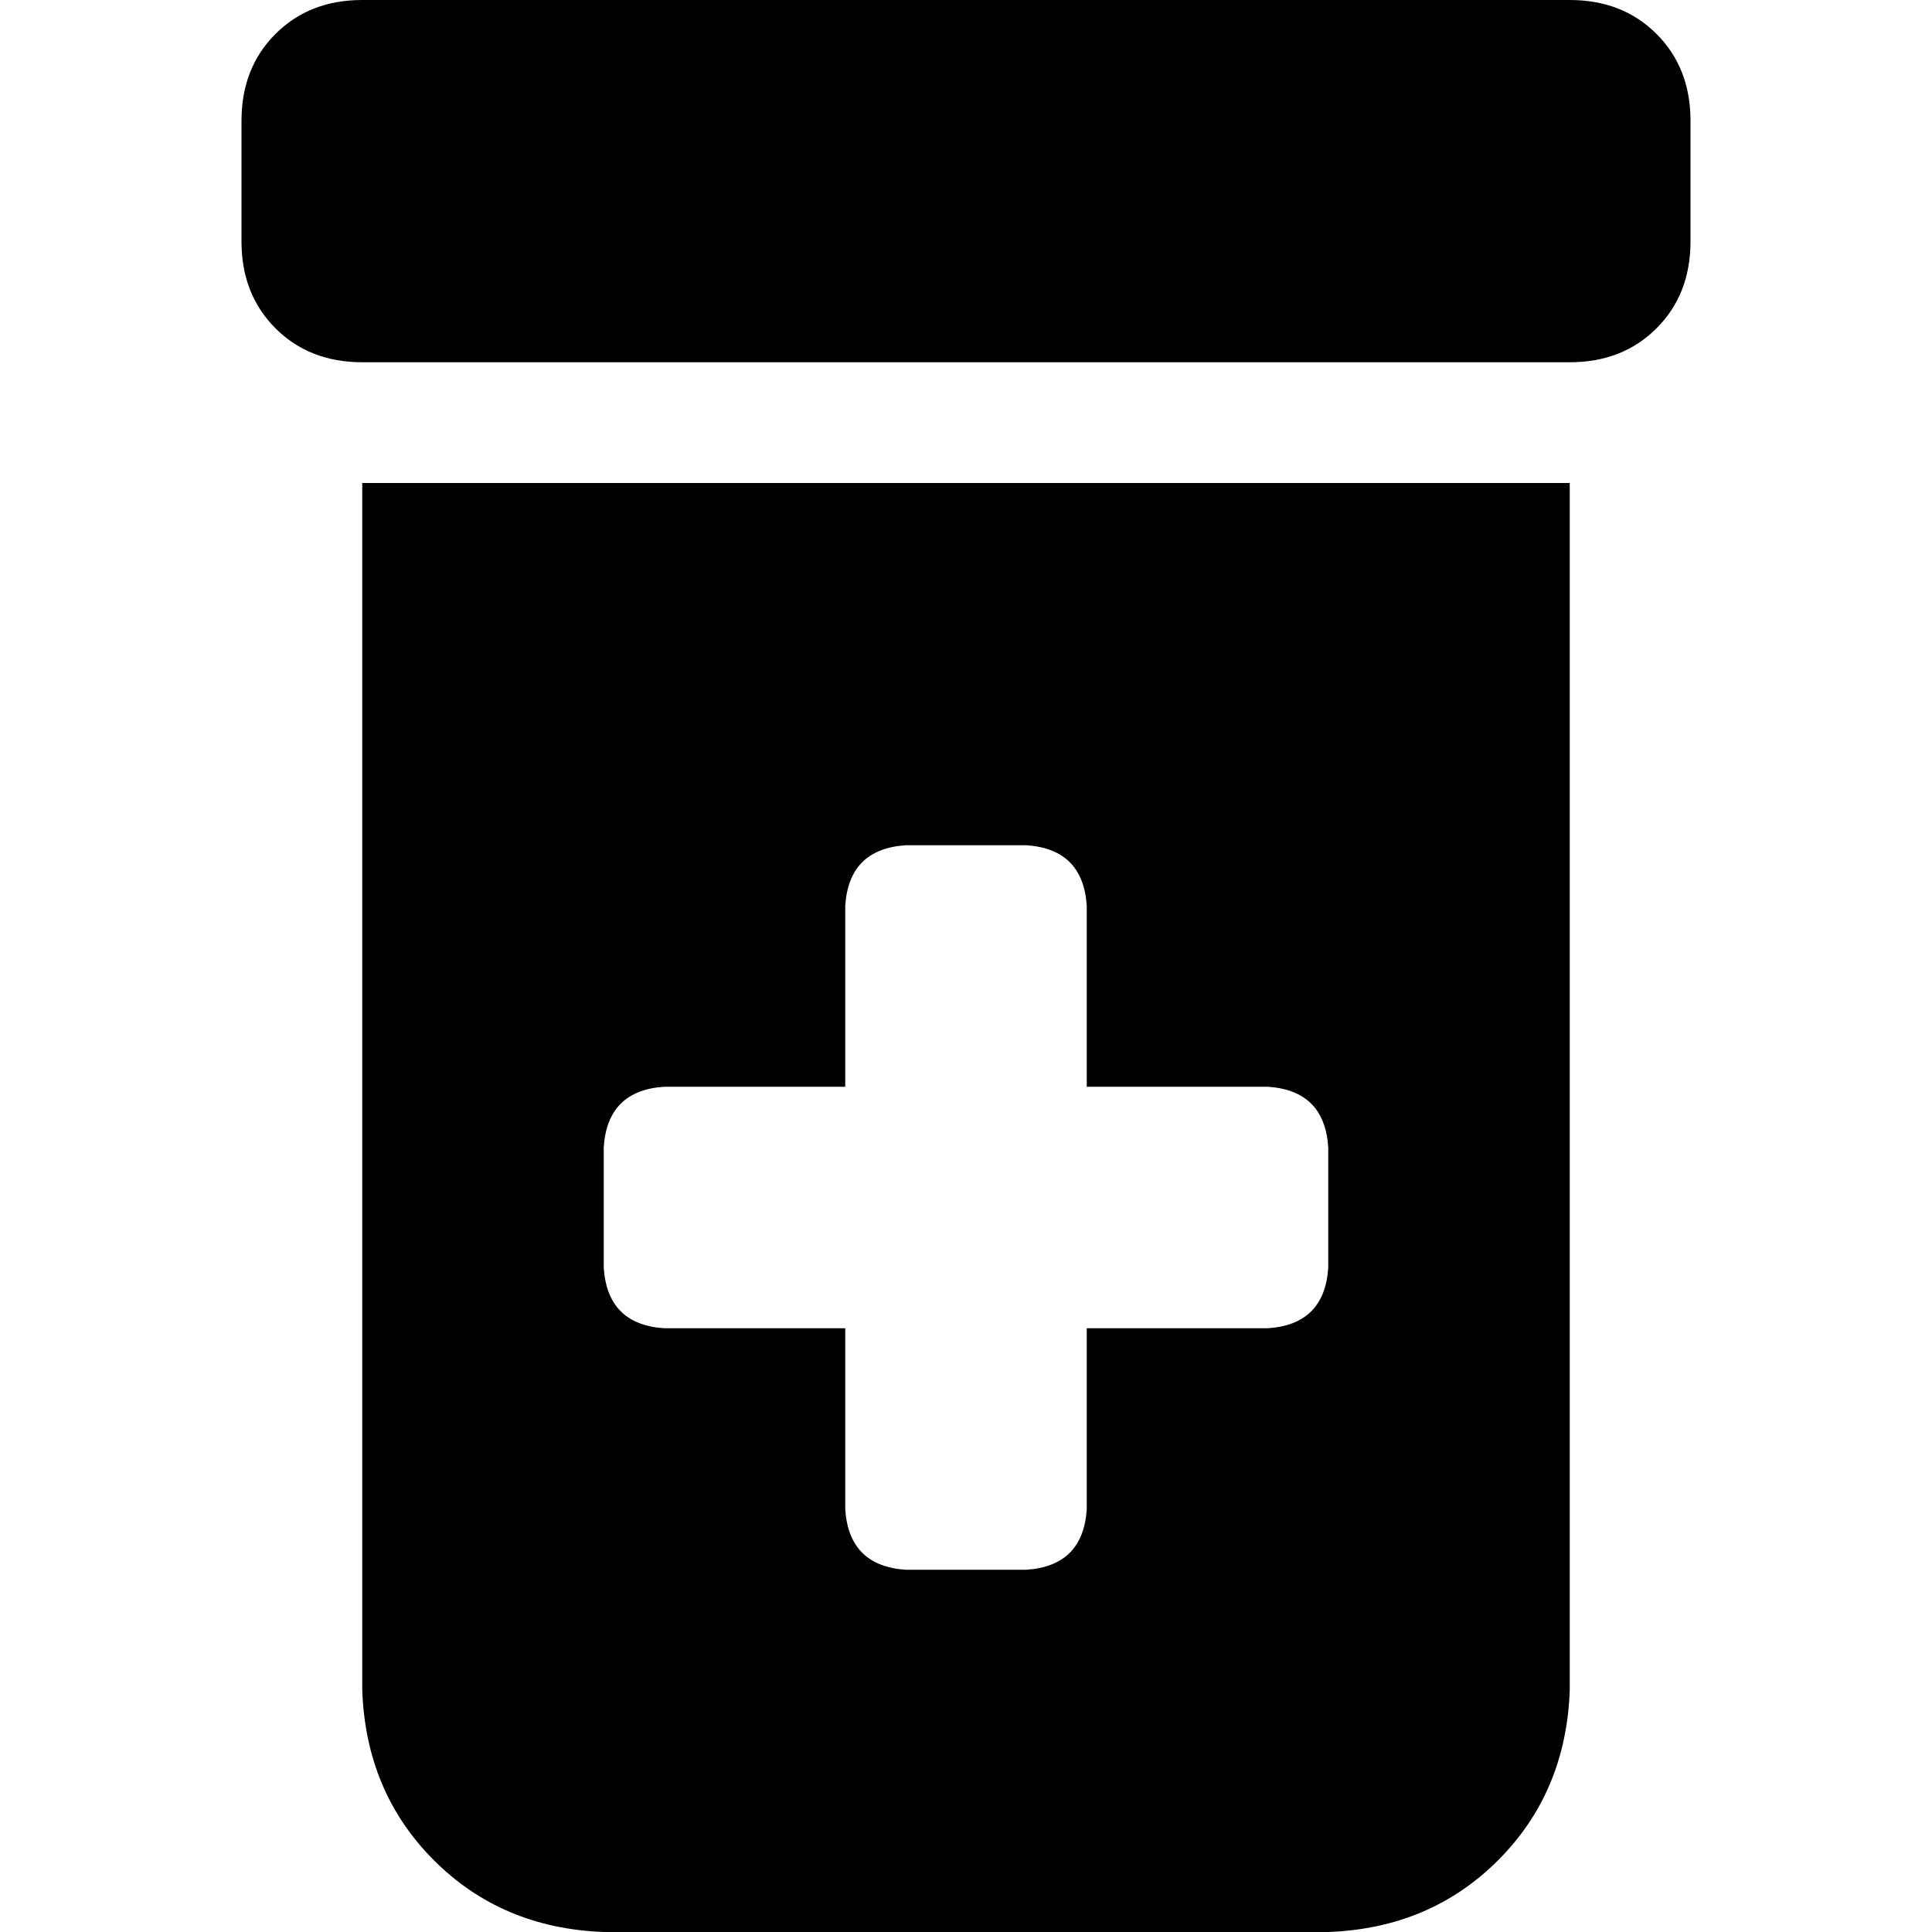 <svg xmlns="http://www.w3.org/2000/svg" viewBox="0 0 512 512">
  <path d="M 64 32 Q 64 18 73 9 L 73 9 Q 82 0 96 0 L 416 0 Q 430 0 439 9 Q 448 18 448 32 L 448 64 Q 448 78 439 87 Q 430 96 416 96 L 96 96 Q 82 96 73 87 Q 64 78 64 64 L 64 32 L 64 32 Z M 96 128 L 416 128 L 416 448 Q 415 475 397 493 Q 379 511 352 512 L 160 512 Q 133 511 115 493 Q 97 475 96 448 L 96 128 L 96 128 Z M 224 240 L 224 288 L 176 288 Q 161 289 160 304 L 160 336 Q 161 351 176 352 L 224 352 L 224 400 Q 225 415 240 416 L 272 416 Q 287 415 288 400 L 288 352 L 336 352 Q 351 351 352 336 L 352 304 Q 351 289 336 288 L 288 288 L 288 240 Q 287 225 272 224 L 240 224 Q 225 225 224 240 L 224 240 Z" />
</svg>